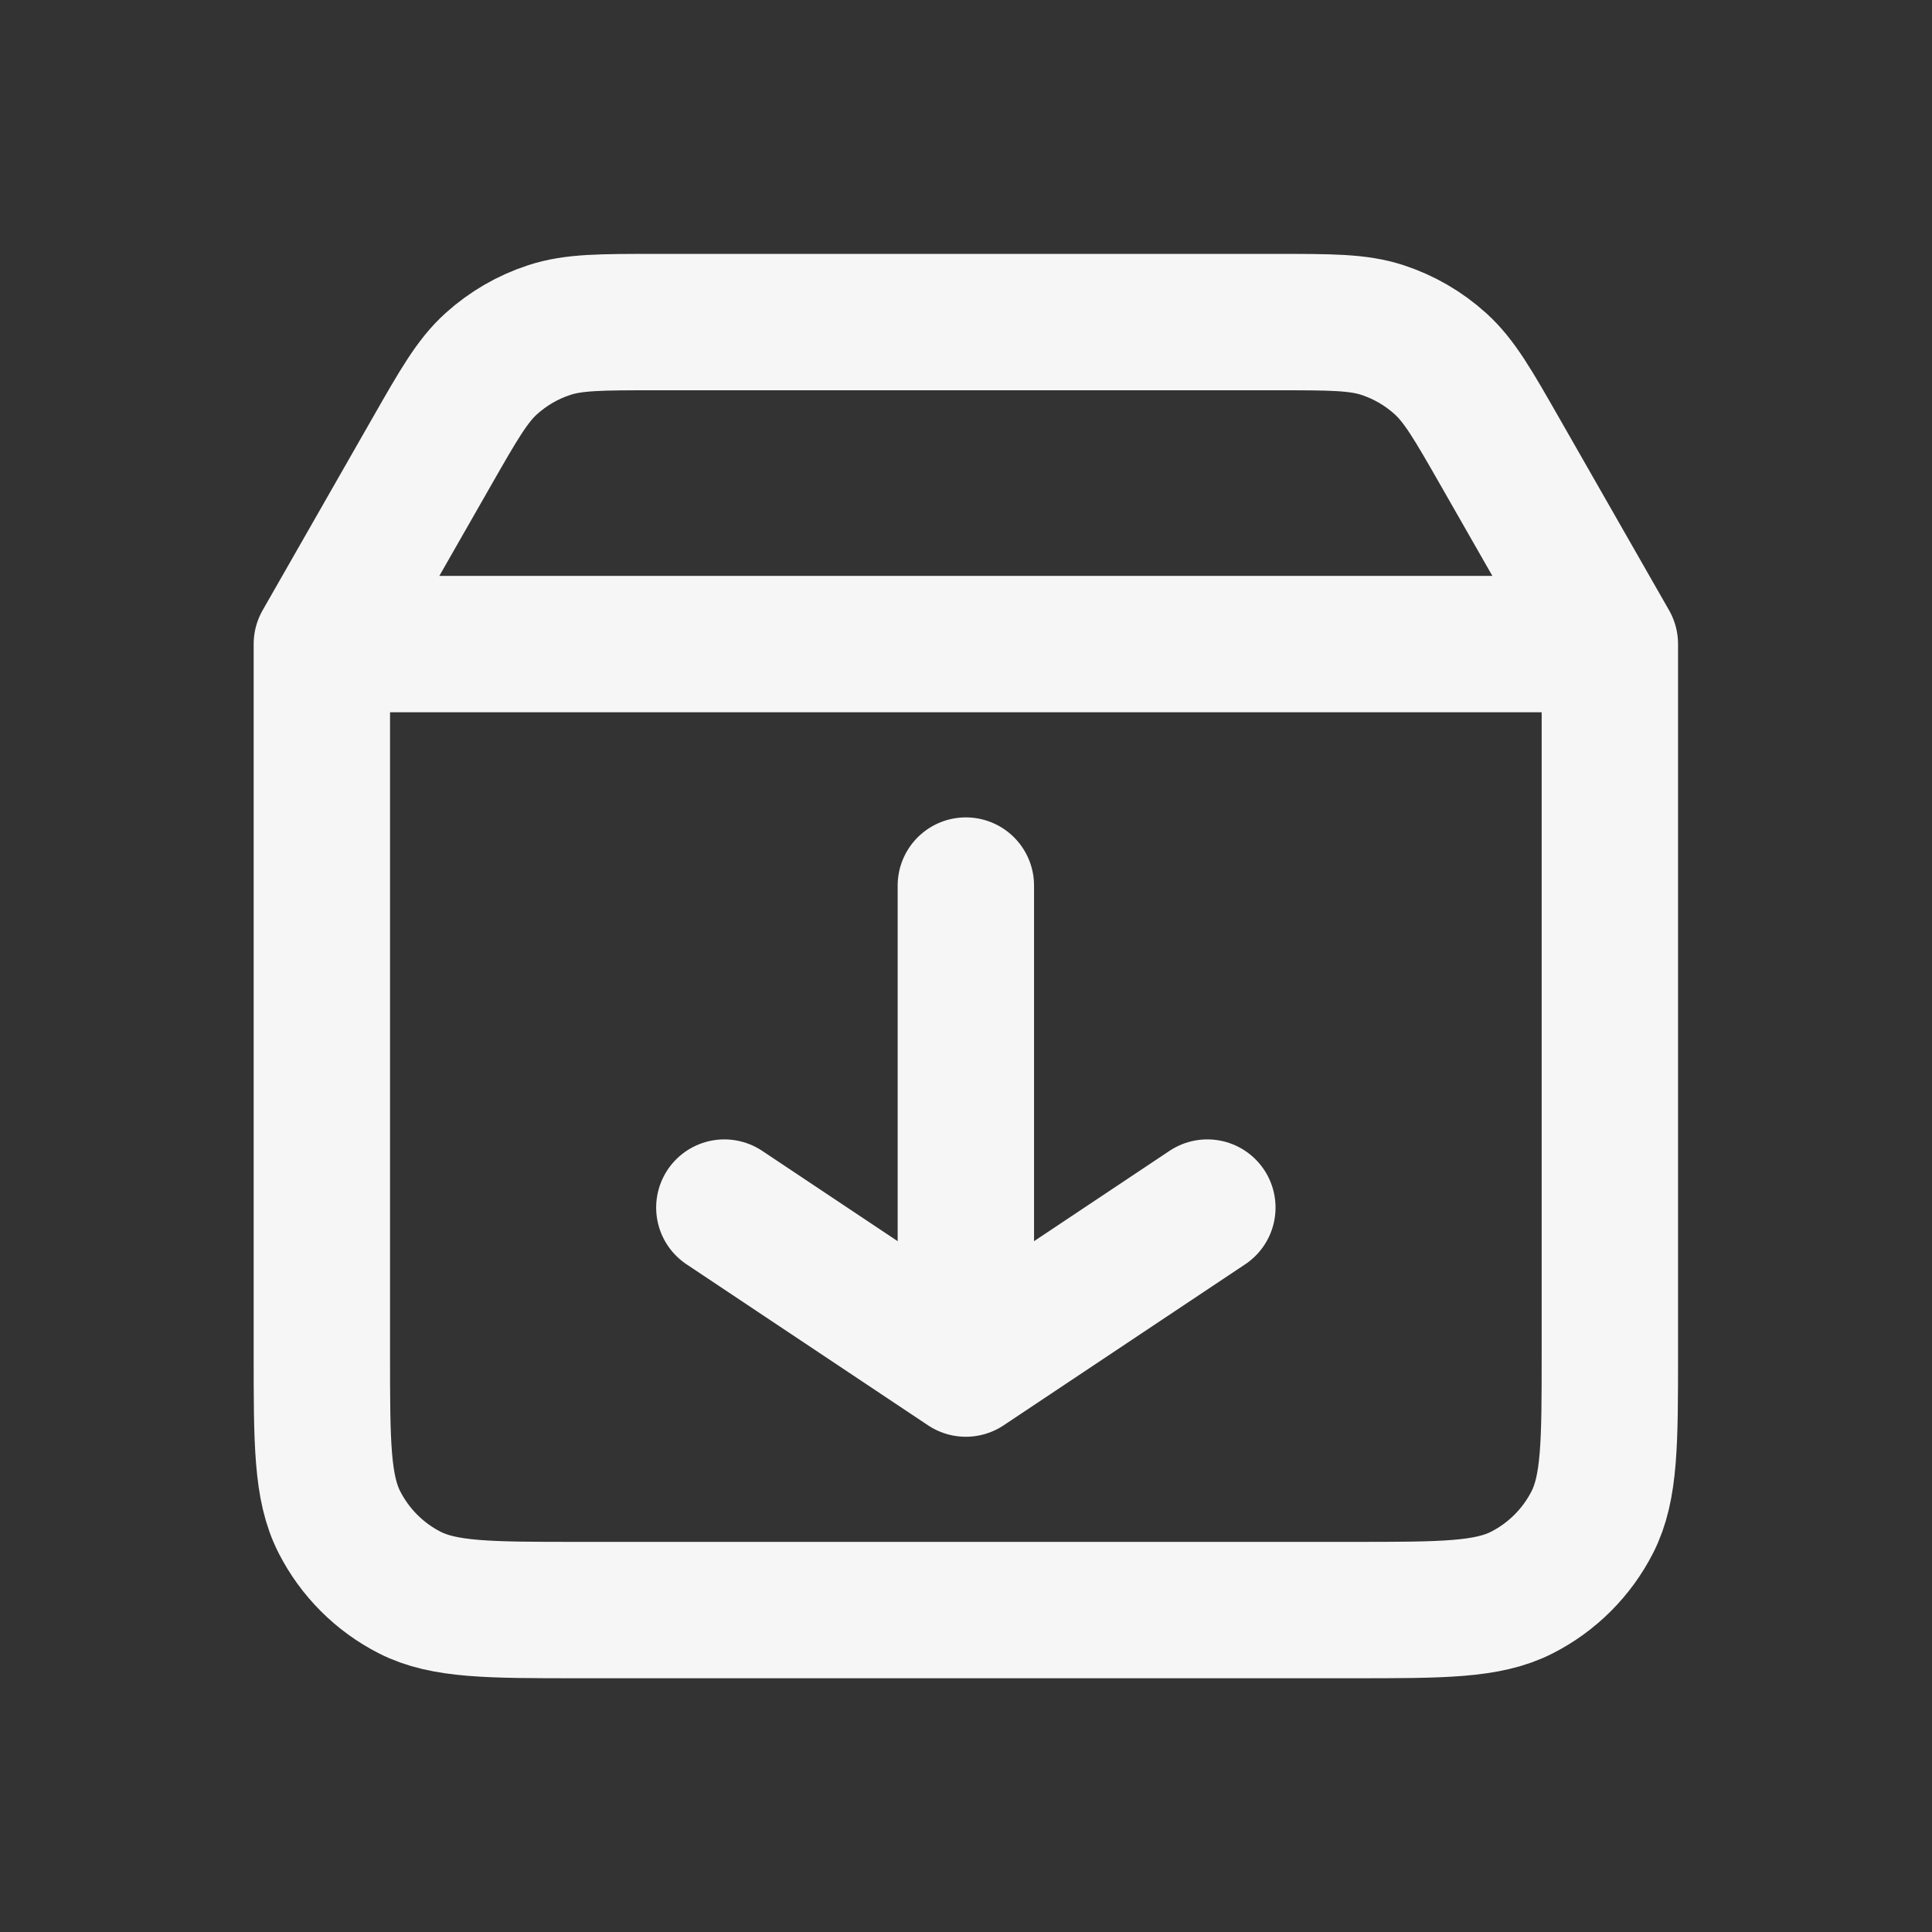 <svg width="170" height="170" viewBox="0 0 170 170" fill="none" xmlns="http://www.w3.org/2000/svg">
<rect x="0" y="0" width="170" height="170" fill="#333333" stroke="none"/>
<path d="M28.32 56.673V119.007C28.32 126.941 28.32 130.905 29.864 133.935C31.223 136.601 33.388 138.772 36.054 140.131C39.081 141.673 43.047 141.673 50.965 141.673H119.009C126.927 141.673 130.887 141.673 133.914 140.131C136.58 138.772 138.753 136.601 140.111 133.935C141.654 130.908 141.654 126.947 141.654 119.028V56.673M28.32 56.673H141.654M28.32 56.673L37.99 39.75C40.363 35.597 41.55 33.521 43.218 32.01C44.696 30.671 46.444 29.658 48.339 29.039C50.481 28.34 52.873 28.34 57.664 28.34H112.308C117.099 28.34 119.499 28.34 121.641 29.039C123.537 29.658 125.276 30.671 126.754 32.01C128.424 33.523 129.613 35.601 131.99 39.76L141.654 56.673M84.987 77.923V120.423M84.987 120.423L106.237 106.257M84.987 120.423L63.737 106.257" stroke="#F6F6F6" stroke-width="12" stroke-linecap="round" stroke-linejoin="round"/>
</svg>
